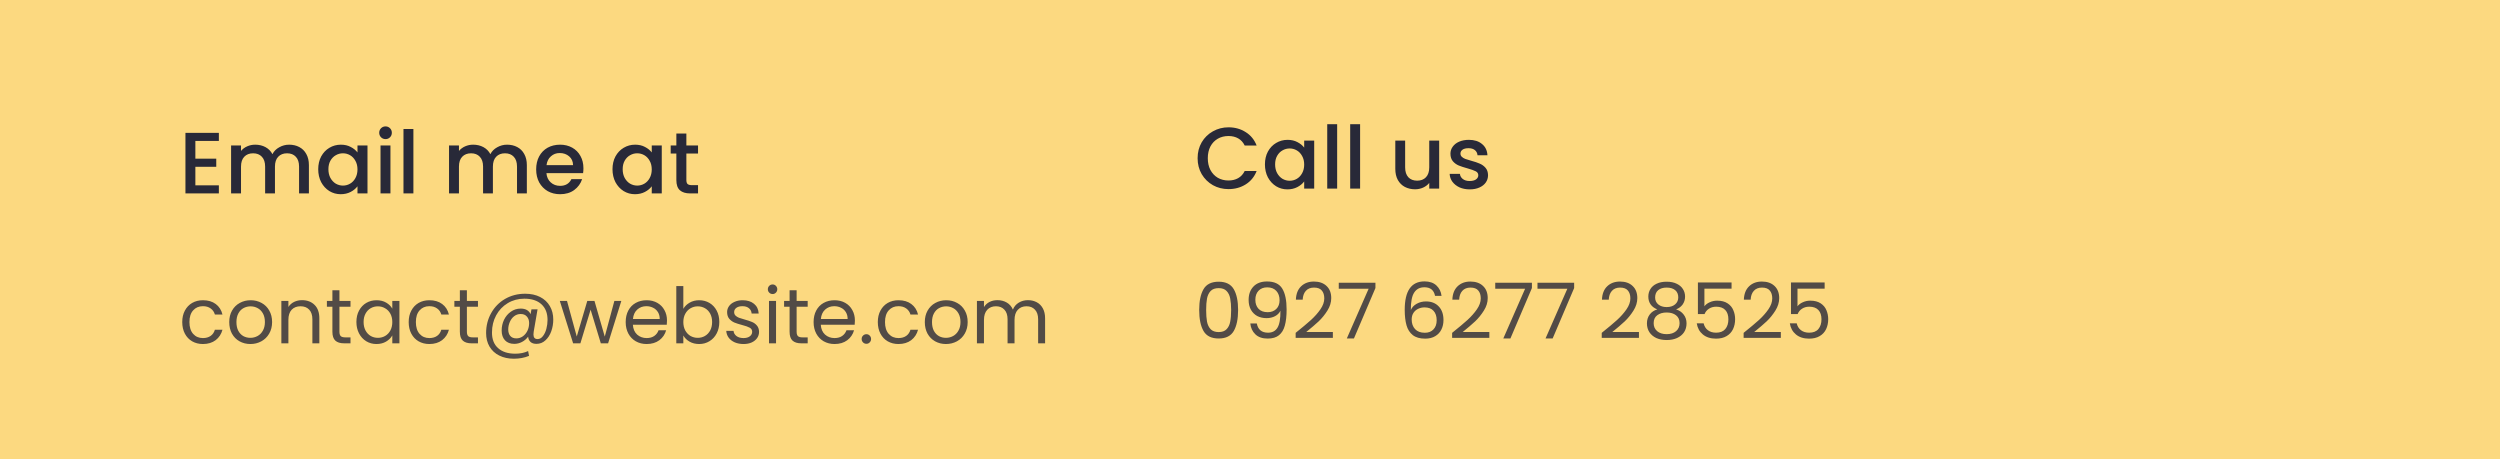 <svg width="517" height="95" viewBox="0 0 517 95" fill="none" xmlns="http://www.w3.org/2000/svg">
<rect width="517" height="95" fill="#FCD980"/>
<path opacity="0.8" d="M37.688 66.6C37.688 65.693 37.869 64.904 38.232 64.232C38.595 63.549 39.096 63.021 39.736 62.648C40.387 62.275 41.128 62.088 41.96 62.088C43.037 62.088 43.923 62.349 44.616 62.872C45.32 63.395 45.784 64.12 46.008 65.048H44.44C44.291 64.515 43.997 64.093 43.56 63.784C43.133 63.475 42.6 63.32 41.96 63.32C41.128 63.32 40.456 63.608 39.944 64.184C39.432 64.749 39.176 65.555 39.176 66.6C39.176 67.656 39.432 68.472 39.944 69.048C40.456 69.624 41.128 69.912 41.96 69.912C42.6 69.912 43.133 69.763 43.56 69.464C43.987 69.165 44.28 68.739 44.44 68.184H46.008C45.773 69.08 45.304 69.8 44.6 70.344C43.896 70.877 43.016 71.144 41.96 71.144C41.128 71.144 40.387 70.957 39.736 70.584C39.096 70.211 38.595 69.683 38.232 69C37.869 68.317 37.688 67.517 37.688 66.6ZM51.775 71.144C50.953 71.144 50.207 70.957 49.535 70.584C48.873 70.211 48.351 69.683 47.967 69C47.593 68.307 47.407 67.507 47.407 66.6C47.407 65.704 47.599 64.915 47.983 64.232C48.377 63.539 48.911 63.011 49.583 62.648C50.255 62.275 51.007 62.088 51.839 62.088C52.671 62.088 53.423 62.275 54.095 62.648C54.767 63.011 55.295 63.533 55.679 64.216C56.073 64.899 56.271 65.693 56.271 66.6C56.271 67.507 56.068 68.307 55.663 69C55.268 69.683 54.729 70.211 54.047 70.584C53.364 70.957 52.607 71.144 51.775 71.144ZM51.775 69.864C52.297 69.864 52.788 69.741 53.247 69.496C53.705 69.251 54.073 68.883 54.351 68.392C54.639 67.901 54.783 67.304 54.783 66.6C54.783 65.896 54.644 65.299 54.367 64.808C54.089 64.317 53.727 63.955 53.279 63.72C52.831 63.475 52.345 63.352 51.823 63.352C51.289 63.352 50.799 63.475 50.351 63.72C49.913 63.955 49.561 64.317 49.295 64.808C49.028 65.299 48.895 65.896 48.895 66.6C48.895 67.315 49.023 67.917 49.279 68.408C49.545 68.899 49.897 69.267 50.335 69.512C50.772 69.747 51.252 69.864 51.775 69.864ZM62.457 62.072C63.524 62.072 64.388 62.397 65.049 63.048C65.71 63.688 66.041 64.616 66.041 65.832V71H64.601V66.04C64.601 65.165 64.382 64.499 63.945 64.04C63.508 63.571 62.91 63.336 62.153 63.336C61.385 63.336 60.772 63.576 60.313 64.056C59.865 64.536 59.641 65.235 59.641 66.152V71H58.185V62.232H59.641V63.48C59.929 63.032 60.319 62.685 60.809 62.44C61.31 62.195 61.86 62.072 62.457 62.072ZM70.195 63.432V68.6C70.195 69.027 70.286 69.331 70.468 69.512C70.649 69.683 70.963 69.768 71.412 69.768H72.484V71H71.171C70.361 71 69.753 70.813 69.347 70.44C68.942 70.067 68.74 69.453 68.74 68.6V63.432H67.603V62.232H68.74V60.024H70.195V62.232H72.484V63.432H70.195ZM73.704 66.584C73.704 65.688 73.885 64.904 74.248 64.232C74.61 63.549 75.106 63.021 75.736 62.648C76.376 62.275 77.085 62.088 77.864 62.088C78.632 62.088 79.298 62.253 79.864 62.584C80.429 62.915 80.85 63.331 81.128 63.832V62.232H82.6V71H81.128V69.368C80.84 69.88 80.408 70.307 79.832 70.648C79.266 70.979 78.605 71.144 77.848 71.144C77.069 71.144 76.365 70.952 75.736 70.568C75.106 70.184 74.61 69.645 74.248 68.952C73.885 68.259 73.704 67.469 73.704 66.584ZM81.128 66.6C81.128 65.939 80.994 65.363 80.728 64.872C80.461 64.381 80.098 64.008 79.64 63.752C79.192 63.485 78.696 63.352 78.152 63.352C77.608 63.352 77.112 63.48 76.664 63.736C76.216 63.992 75.858 64.365 75.592 64.856C75.325 65.347 75.192 65.923 75.192 66.584C75.192 67.256 75.325 67.843 75.592 68.344C75.858 68.835 76.216 69.213 76.664 69.48C77.112 69.736 77.608 69.864 78.152 69.864C78.696 69.864 79.192 69.736 79.64 69.48C80.098 69.213 80.461 68.835 80.728 68.344C80.994 67.843 81.128 67.261 81.128 66.6ZM84.516 66.6C84.516 65.693 84.698 64.904 85.06 64.232C85.423 63.549 85.924 63.021 86.564 62.648C87.215 62.275 87.956 62.088 88.788 62.088C89.865 62.088 90.751 62.349 91.444 62.872C92.148 63.395 92.612 64.12 92.836 65.048H91.268C91.119 64.515 90.826 64.093 90.388 63.784C89.962 63.475 89.428 63.32 88.788 63.32C87.956 63.32 87.284 63.608 86.772 64.184C86.26 64.749 86.004 65.555 86.004 66.6C86.004 67.656 86.26 68.472 86.772 69.048C87.284 69.624 87.956 69.912 88.788 69.912C89.428 69.912 89.962 69.763 90.388 69.464C90.815 69.165 91.108 68.739 91.268 68.184H92.836C92.602 69.08 92.132 69.8 91.428 70.344C90.724 70.877 89.844 71.144 88.788 71.144C87.956 71.144 87.215 70.957 86.564 70.584C85.924 70.211 85.423 69.683 85.06 69C84.698 68.317 84.516 67.517 84.516 66.6ZM96.555 63.432V68.6C96.555 69.027 96.645 69.331 96.827 69.512C97.008 69.683 97.323 69.768 97.771 69.768H98.843V71H97.531C96.72 71 96.112 70.813 95.707 70.44C95.302 70.067 95.099 69.453 95.099 68.6V63.432H93.963V62.232H95.099V60.024H96.555V62.232H98.843V63.432H96.555ZM108.607 60.744C109.791 60.744 110.82 60.968 111.695 61.416C112.57 61.864 113.242 62.493 113.711 63.304C114.18 64.104 114.415 65.032 114.415 66.088C114.415 66.931 114.276 67.741 113.999 68.52C113.722 69.288 113.316 69.912 112.783 70.392C112.26 70.872 111.647 71.112 110.943 71.112C110.41 71.112 109.999 70.979 109.711 70.712C109.423 70.445 109.258 70.083 109.215 69.624C108.884 70.083 108.463 70.445 107.951 70.712C107.45 70.979 106.916 71.112 106.351 71.112C105.54 71.112 104.9 70.867 104.431 70.376C103.972 69.875 103.743 69.203 103.743 68.36C103.743 67.56 103.908 66.813 104.239 66.12C104.58 65.427 105.05 64.872 105.647 64.456C106.244 64.029 106.922 63.816 107.679 63.816C108.692 63.816 109.375 64.2 109.727 64.968L109.903 63.976H111.167L110.367 68.6C110.335 68.803 110.319 68.989 110.319 69.16C110.319 69.8 110.602 70.12 111.167 70.12C111.594 70.12 111.962 69.917 112.271 69.512C112.591 69.107 112.831 68.6 112.991 67.992C113.151 67.373 113.231 66.765 113.231 66.168C113.231 64.771 112.81 63.688 111.967 62.92C111.135 62.152 109.956 61.768 108.431 61.768C107.162 61.768 106.015 62.077 104.991 62.696C103.978 63.304 103.183 64.141 102.607 65.208C102.031 66.275 101.743 67.453 101.743 68.744C101.732 70.152 102.154 71.235 103.007 71.992C103.86 72.76 105.044 73.144 106.559 73.144C107.562 73.144 108.447 72.963 109.215 72.6L109.407 73.592C108.458 73.987 107.412 74.184 106.271 74.184C105.13 74.184 104.122 73.965 103.247 73.528C102.383 73.101 101.711 72.483 101.231 71.672C100.762 70.872 100.527 69.939 100.527 68.872C100.527 67.368 100.874 65.997 101.567 64.76C102.26 63.512 103.22 62.531 104.447 61.816C105.684 61.101 107.071 60.744 108.607 60.744ZM106.783 69.976C107.263 69.976 107.706 69.837 108.111 69.56C108.516 69.272 108.836 68.888 109.071 68.408C109.306 67.917 109.423 67.384 109.423 66.808C109.423 66.253 109.268 65.805 108.959 65.464C108.66 65.112 108.234 64.936 107.679 64.936C107.167 64.936 106.714 65.091 106.319 65.4C105.935 65.699 105.636 66.099 105.423 66.6C105.21 67.091 105.103 67.603 105.103 68.136C105.103 68.701 105.247 69.149 105.535 69.48C105.823 69.811 106.239 69.976 106.783 69.976ZM128.49 62.232L125.754 71H124.25L122.138 64.04L120.026 71H118.522L115.77 62.232H117.258L119.274 69.592L121.45 62.232H122.938L125.066 69.608L127.05 62.232H128.49ZM137.935 66.28C137.935 66.557 137.919 66.851 137.887 67.16H130.879C130.932 68.024 131.226 68.701 131.759 69.192C132.303 69.672 132.959 69.912 133.727 69.912C134.356 69.912 134.879 69.768 135.295 69.48C135.722 69.181 136.02 68.787 136.191 68.296H137.759C137.524 69.139 137.055 69.827 136.351 70.36C135.647 70.883 134.772 71.144 133.727 71.144C132.895 71.144 132.148 70.957 131.487 70.584C130.836 70.211 130.324 69.683 129.951 69C129.578 68.307 129.391 67.507 129.391 66.6C129.391 65.693 129.572 64.899 129.935 64.216C130.298 63.533 130.804 63.011 131.455 62.648C132.116 62.275 132.874 62.088 133.727 62.088C134.559 62.088 135.295 62.269 135.935 62.632C136.575 62.995 137.066 63.496 137.407 64.136C137.759 64.765 137.935 65.48 137.935 66.28ZM136.431 65.976C136.431 65.421 136.308 64.947 136.063 64.552C135.818 64.147 135.482 63.843 135.055 63.64C134.639 63.427 134.175 63.32 133.663 63.32C132.927 63.32 132.298 63.555 131.775 64.024C131.263 64.493 130.97 65.144 130.895 65.976H136.431ZM141.313 63.864C141.612 63.341 142.049 62.915 142.625 62.584C143.201 62.253 143.857 62.088 144.593 62.088C145.382 62.088 146.092 62.275 146.721 62.648C147.35 63.021 147.846 63.549 148.209 64.232C148.572 64.904 148.753 65.688 148.753 66.584C148.753 67.469 148.572 68.259 148.209 68.952C147.846 69.645 147.345 70.184 146.705 70.568C146.076 70.952 145.372 71.144 144.593 71.144C143.836 71.144 143.169 70.979 142.593 70.648C142.028 70.317 141.601 69.896 141.313 69.384V71H139.857V59.16H141.313V63.864ZM147.265 66.584C147.265 65.923 147.132 65.347 146.865 64.856C146.598 64.365 146.236 63.992 145.777 63.736C145.329 63.48 144.833 63.352 144.289 63.352C143.756 63.352 143.26 63.485 142.801 63.752C142.353 64.008 141.99 64.387 141.713 64.888C141.446 65.379 141.313 65.949 141.313 66.6C141.313 67.261 141.446 67.843 141.713 68.344C141.99 68.835 142.353 69.213 142.801 69.48C143.26 69.736 143.756 69.864 144.289 69.864C144.833 69.864 145.329 69.736 145.777 69.48C146.236 69.213 146.598 68.835 146.865 68.344C147.132 67.843 147.265 67.256 147.265 66.584ZM153.774 71.144C153.102 71.144 152.499 71.032 151.966 70.808C151.432 70.573 151.011 70.253 150.702 69.848C150.392 69.432 150.222 68.957 150.19 68.424H151.694C151.736 68.861 151.939 69.219 152.302 69.496C152.675 69.773 153.16 69.912 153.758 69.912C154.312 69.912 154.75 69.789 155.07 69.544C155.39 69.299 155.55 68.989 155.55 68.616C155.55 68.232 155.379 67.949 155.038 67.768C154.696 67.576 154.168 67.389 153.454 67.208C152.803 67.037 152.27 66.867 151.854 66.696C151.448 66.515 151.096 66.253 150.798 65.912C150.51 65.56 150.366 65.101 150.366 64.536C150.366 64.088 150.499 63.677 150.766 63.304C151.032 62.931 151.411 62.637 151.902 62.424C152.392 62.2 152.952 62.088 153.582 62.088C154.552 62.088 155.336 62.333 155.934 62.824C156.531 63.315 156.851 63.987 156.894 64.84H155.438C155.406 64.381 155.219 64.013 154.878 63.736C154.547 63.459 154.099 63.32 153.534 63.32C153.011 63.32 152.595 63.432 152.286 63.656C151.976 63.88 151.822 64.173 151.822 64.536C151.822 64.824 151.912 65.064 152.094 65.256C152.286 65.437 152.52 65.587 152.798 65.704C153.086 65.811 153.48 65.933 153.982 66.072C154.611 66.243 155.123 66.413 155.518 66.584C155.912 66.744 156.248 66.989 156.526 67.32C156.814 67.651 156.963 68.083 156.974 68.616C156.974 69.096 156.84 69.528 156.574 69.912C156.307 70.296 155.928 70.6 155.438 70.824C154.958 71.037 154.403 71.144 153.774 71.144ZM159.781 60.808C159.504 60.808 159.269 60.712 159.077 60.52C158.885 60.328 158.789 60.093 158.789 59.816C158.789 59.539 158.885 59.304 159.077 59.112C159.269 58.92 159.504 58.824 159.781 58.824C160.048 58.824 160.272 58.92 160.453 59.112C160.645 59.304 160.741 59.539 160.741 59.816C160.741 60.093 160.645 60.328 160.453 60.52C160.272 60.712 160.048 60.808 159.781 60.808ZM160.485 62.232V71H159.029V62.232H160.485ZM164.742 63.432V68.6C164.742 69.027 164.833 69.331 165.014 69.512C165.196 69.683 165.51 69.768 165.958 69.768H167.03V71H165.718C164.908 71 164.3 70.813 163.894 70.44C163.489 70.067 163.286 69.453 163.286 68.6V63.432H162.15V62.232H163.286V60.024H164.742V62.232H167.03V63.432H164.742ZM176.795 66.28C176.795 66.557 176.779 66.851 176.747 67.16H169.739C169.792 68.024 170.085 68.701 170.619 69.192C171.163 69.672 171.819 69.912 172.587 69.912C173.216 69.912 173.739 69.768 174.155 69.48C174.581 69.181 174.88 68.787 175.051 68.296H176.619C176.384 69.139 175.915 69.827 175.211 70.36C174.507 70.883 173.632 71.144 172.587 71.144C171.755 71.144 171.008 70.957 170.347 70.584C169.696 70.211 169.184 69.683 168.811 69C168.437 68.307 168.251 67.507 168.251 66.6C168.251 65.693 168.432 64.899 168.795 64.216C169.157 63.533 169.664 63.011 170.315 62.648C170.976 62.275 171.733 62.088 172.587 62.088C173.419 62.088 174.155 62.269 174.795 62.632C175.435 62.995 175.925 63.496 176.267 64.136C176.619 64.765 176.795 65.48 176.795 66.28ZM175.291 65.976C175.291 65.421 175.168 64.947 174.923 64.552C174.677 64.147 174.341 63.843 173.915 63.64C173.499 63.427 173.035 63.32 172.523 63.32C171.787 63.32 171.157 63.555 170.635 64.024C170.123 64.493 169.829 65.144 169.755 65.976H175.291ZM179.18 71.096C178.903 71.096 178.668 71 178.476 70.808C178.284 70.616 178.188 70.381 178.188 70.104C178.188 69.827 178.284 69.592 178.476 69.4C178.668 69.208 178.903 69.112 179.18 69.112C179.447 69.112 179.671 69.208 179.852 69.4C180.044 69.592 180.14 69.827 180.14 70.104C180.14 70.381 180.044 70.616 179.852 70.808C179.671 71 179.447 71.096 179.18 71.096ZM181.532 66.6C181.532 65.693 181.713 64.904 182.076 64.232C182.438 63.549 182.94 63.021 183.58 62.648C184.23 62.275 184.972 62.088 185.804 62.088C186.881 62.088 187.766 62.349 188.46 62.872C189.164 63.395 189.628 64.12 189.852 65.048H188.284C188.134 64.515 187.841 64.093 187.404 63.784C186.977 63.475 186.444 63.32 185.804 63.32C184.972 63.32 184.3 63.608 183.788 64.184C183.276 64.749 183.02 65.555 183.02 66.6C183.02 67.656 183.276 68.472 183.788 69.048C184.3 69.624 184.972 69.912 185.804 69.912C186.444 69.912 186.977 69.763 187.404 69.464C187.83 69.165 188.124 68.739 188.284 68.184H189.852C189.617 69.08 189.148 69.8 188.444 70.344C187.74 70.877 186.86 71.144 185.804 71.144C184.972 71.144 184.23 70.957 183.58 70.584C182.94 70.211 182.438 69.683 182.076 69C181.713 68.317 181.532 67.517 181.532 66.6ZM195.619 71.144C194.797 71.144 194.051 70.957 193.379 70.584C192.717 70.211 192.195 69.683 191.811 69C191.437 68.307 191.251 67.507 191.251 66.6C191.251 65.704 191.443 64.915 191.827 64.232C192.221 63.539 192.755 63.011 193.427 62.648C194.099 62.275 194.851 62.088 195.683 62.088C196.515 62.088 197.267 62.275 197.939 62.648C198.611 63.011 199.139 63.533 199.523 64.216C199.917 64.899 200.115 65.693 200.115 66.6C200.115 67.507 199.912 68.307 199.507 69C199.112 69.683 198.573 70.211 197.891 70.584C197.208 70.957 196.451 71.144 195.619 71.144ZM195.619 69.864C196.141 69.864 196.632 69.741 197.091 69.496C197.549 69.251 197.917 68.883 198.195 68.392C198.483 67.901 198.627 67.304 198.627 66.6C198.627 65.896 198.488 65.299 198.211 64.808C197.933 64.317 197.571 63.955 197.123 63.72C196.675 63.475 196.189 63.352 195.667 63.352C195.133 63.352 194.643 63.475 194.195 63.72C193.757 63.955 193.405 64.317 193.139 64.808C192.872 65.299 192.739 65.896 192.739 66.6C192.739 67.315 192.867 67.917 193.123 68.408C193.389 68.899 193.741 69.267 194.179 69.512C194.616 69.747 195.096 69.864 195.619 69.864ZM212.573 62.072C213.256 62.072 213.864 62.216 214.397 62.504C214.93 62.781 215.352 63.203 215.661 63.768C215.97 64.333 216.125 65.021 216.125 65.832V71H214.685V66.04C214.685 65.165 214.466 64.499 214.029 64.04C213.602 63.571 213.021 63.336 212.285 63.336C211.528 63.336 210.925 63.581 210.477 64.072C210.029 64.552 209.805 65.251 209.805 66.168V71H208.365V66.04C208.365 65.165 208.146 64.499 207.709 64.04C207.282 63.571 206.701 63.336 205.965 63.336C205.208 63.336 204.605 63.581 204.157 64.072C203.709 64.552 203.485 65.251 203.485 66.168V71H202.029V62.232H203.485V63.496C203.773 63.037 204.157 62.685 204.637 62.44C205.128 62.195 205.666 62.072 206.253 62.072C206.989 62.072 207.64 62.237 208.205 62.568C208.77 62.899 209.192 63.384 209.469 64.024C209.714 63.405 210.12 62.925 210.685 62.584C211.25 62.243 211.88 62.072 212.573 62.072Z" fill="#282938"/>
<path d="M40.402 29.146V32.818H44.722V34.492H40.402V38.326H45.262V40H38.35V27.472H45.262V29.146H40.402ZM59.795 29.92C60.575 29.92 61.272 30.082 61.883 30.406C62.508 30.73 62.993 31.21 63.342 31.846C63.702 32.482 63.882 33.25 63.882 34.15V40H61.847V34.456C61.847 33.568 61.626 32.89 61.181 32.422C60.737 31.942 60.132 31.702 59.364 31.702C58.596 31.702 57.983 31.942 57.528 32.422C57.084 32.89 56.861 33.568 56.861 34.456V40H54.828V34.456C54.828 33.568 54.605 32.89 54.161 32.422C53.718 31.942 53.111 31.702 52.343 31.702C51.575 31.702 50.964 31.942 50.508 32.422C50.063 32.89 49.842 33.568 49.842 34.456V40H47.789V30.082H49.842V31.216C50.178 30.808 50.603 30.49 51.12 30.262C51.636 30.034 52.188 29.92 52.776 29.92C53.568 29.92 54.276 30.088 54.9 30.424C55.523 30.76 56.004 31.246 56.34 31.882C56.639 31.282 57.108 30.808 57.743 30.46C58.38 30.1 59.063 29.92 59.795 29.92ZM65.809 34.996C65.809 34 66.013 33.118 66.421 32.35C66.841 31.582 67.405 30.988 68.113 30.568C68.833 30.136 69.625 29.92 70.489 29.92C71.269 29.92 71.947 30.076 72.523 30.388C73.111 30.688 73.579 31.066 73.927 31.522V30.082H75.997V40H73.927V38.524C73.579 38.992 73.105 39.382 72.505 39.694C71.905 40.006 71.221 40.162 70.453 40.162C69.601 40.162 68.821 39.946 68.113 39.514C67.405 39.07 66.841 38.458 66.421 37.678C66.013 36.886 65.809 35.992 65.809 34.996ZM73.927 35.032C73.927 34.348 73.783 33.754 73.495 33.25C73.219 32.746 72.853 32.362 72.397 32.098C71.941 31.834 71.449 31.702 70.921 31.702C70.393 31.702 69.901 31.834 69.445 32.098C68.989 32.35 68.617 32.728 68.329 33.232C68.053 33.724 67.915 34.312 67.915 34.996C67.915 35.68 68.053 36.28 68.329 36.796C68.617 37.312 68.989 37.708 69.445 37.984C69.913 38.248 70.405 38.38 70.921 38.38C71.449 38.38 71.941 38.248 72.397 37.984C72.853 37.72 73.219 37.336 73.495 36.832C73.783 36.316 73.927 35.716 73.927 35.032ZM79.736 28.768C79.364 28.768 79.052 28.642 78.8 28.39C78.548 28.138 78.422 27.826 78.422 27.454C78.422 27.082 78.548 26.77 78.8 26.518C79.052 26.266 79.364 26.14 79.736 26.14C80.096 26.14 80.402 26.266 80.654 26.518C80.906 26.77 81.032 27.082 81.032 27.454C81.032 27.826 80.906 28.138 80.654 28.39C80.402 28.642 80.096 28.768 79.736 28.768ZM80.744 30.082V40H78.692V30.082H80.744ZM85.49 26.68V40H83.438V26.68H85.49ZM104.866 29.92C105.646 29.92 106.342 30.082 106.954 30.406C107.578 30.73 108.064 31.21 108.412 31.846C108.772 32.482 108.952 33.25 108.952 34.15V40H106.918V34.456C106.918 33.568 106.696 32.89 106.252 32.422C105.808 31.942 105.202 31.702 104.434 31.702C103.666 31.702 103.054 31.942 102.598 32.422C102.154 32.89 101.932 33.568 101.932 34.456V40H99.898V34.456C99.898 33.568 99.676 32.89 99.232 32.422C98.788 31.942 98.182 31.702 97.414 31.702C96.646 31.702 96.034 31.942 95.578 32.422C95.134 32.89 94.912 33.568 94.912 34.456V40H92.86V30.082H94.912V31.216C95.248 30.808 95.674 30.49 96.19 30.262C96.706 30.034 97.258 29.92 97.846 29.92C98.638 29.92 99.346 30.088 99.97 30.424C100.594 30.76 101.074 31.246 101.41 31.882C101.71 31.282 102.178 30.808 102.814 30.46C103.45 30.1 104.134 29.92 104.866 29.92ZM120.653 34.798C120.653 35.17 120.629 35.506 120.581 35.806H113.003C113.063 36.598 113.357 37.234 113.885 37.714C114.413 38.194 115.061 38.434 115.829 38.434C116.933 38.434 117.713 37.972 118.169 37.048H120.383C120.083 37.96 119.537 38.71 118.745 39.298C117.965 39.874 116.993 40.162 115.829 40.162C114.881 40.162 114.029 39.952 113.273 39.532C112.529 39.1 111.941 38.5 111.509 37.732C111.089 36.952 110.879 36.052 110.879 35.032C110.879 34.012 111.083 33.118 111.491 32.35C111.911 31.57 112.493 30.97 113.237 30.55C113.993 30.13 114.857 29.92 115.829 29.92C116.765 29.92 117.599 30.124 118.331 30.532C119.063 30.94 119.633 31.516 120.041 32.26C120.449 32.992 120.653 33.838 120.653 34.798ZM118.511 34.15C118.499 33.394 118.229 32.788 117.701 32.332C117.173 31.876 116.519 31.648 115.739 31.648C115.031 31.648 114.425 31.876 113.921 32.332C113.417 32.776 113.117 33.382 113.021 34.15H118.511ZM126.664 34.996C126.664 34 126.868 33.118 127.276 32.35C127.696 31.582 128.26 30.988 128.968 30.568C129.688 30.136 130.48 29.92 131.344 29.92C132.124 29.92 132.802 30.076 133.378 30.388C133.966 30.688 134.434 31.066 134.782 31.522V30.082H136.852V40H134.782V38.524C134.434 38.992 133.96 39.382 133.36 39.694C132.76 40.006 132.076 40.162 131.308 40.162C130.456 40.162 129.676 39.946 128.968 39.514C128.26 39.07 127.696 38.458 127.276 37.678C126.868 36.886 126.664 35.992 126.664 34.996ZM134.782 35.032C134.782 34.348 134.638 33.754 134.35 33.25C134.074 32.746 133.708 32.362 133.252 32.098C132.796 31.834 132.304 31.702 131.776 31.702C131.248 31.702 130.756 31.834 130.3 32.098C129.844 32.35 129.472 32.728 129.184 33.232C128.908 33.724 128.77 34.312 128.77 34.996C128.77 35.68 128.908 36.28 129.184 36.796C129.472 37.312 129.844 37.708 130.3 37.984C130.768 38.248 131.26 38.38 131.776 38.38C132.304 38.38 132.796 38.248 133.252 37.984C133.708 37.72 134.074 37.336 134.35 36.832C134.638 36.316 134.782 35.716 134.782 35.032ZM141.941 31.756V37.246C141.941 37.618 142.025 37.888 142.193 38.056C142.373 38.212 142.673 38.29 143.093 38.29H144.353V40H142.733C141.809 40 141.101 39.784 140.609 39.352C140.117 38.92 139.871 38.218 139.871 37.246V31.756H138.701V30.082H139.871V27.616H141.941V30.082H144.353V31.756H141.941Z" fill="#282938"/>
<path opacity="0.8" d="M247.992 64.096C247.992 62.261 248.291 60.832 248.888 59.808C249.485 58.773 250.531 58.256 252.024 58.256C253.507 58.256 254.547 58.773 255.144 59.808C255.741 60.832 256.04 62.261 256.04 64.096C256.04 65.963 255.741 67.413 255.144 68.448C254.547 69.483 253.507 70 252.024 70C250.531 70 249.485 69.483 248.888 68.448C248.291 67.413 247.992 65.963 247.992 64.096ZM254.6 64.096C254.6 63.168 254.536 62.384 254.408 61.744C254.291 61.093 254.04 60.571 253.656 60.176C253.283 59.781 252.739 59.584 252.024 59.584C251.299 59.584 250.744 59.781 250.36 60.176C249.987 60.571 249.736 61.093 249.608 61.744C249.491 62.384 249.432 63.168 249.432 64.096C249.432 65.056 249.491 65.861 249.608 66.512C249.736 67.163 249.987 67.685 250.36 68.08C250.744 68.475 251.299 68.672 252.024 68.672C252.739 68.672 253.283 68.475 253.656 68.08C254.04 67.685 254.291 67.163 254.408 66.512C254.536 65.861 254.6 65.056 254.6 64.096ZM259.911 66.896C260.018 67.504 260.263 67.973 260.647 68.304C261.042 68.635 261.57 68.8 262.231 68.8C263.116 68.8 263.767 68.453 264.183 67.76C264.61 67.067 264.812 65.899 264.791 64.256C264.567 64.736 264.194 65.115 263.671 65.392C263.148 65.659 262.567 65.792 261.927 65.792C261.212 65.792 260.572 65.648 260.007 65.36C259.452 65.061 259.015 64.629 258.695 64.064C258.375 63.499 258.215 62.816 258.215 62.016C258.215 60.875 258.546 59.957 259.207 59.264C259.868 58.56 260.807 58.208 262.023 58.208C263.516 58.208 264.562 58.693 265.159 59.664C265.767 60.635 266.071 62.08 266.071 64C266.071 65.344 265.948 66.453 265.703 67.328C265.468 68.203 265.063 68.869 264.487 69.328C263.922 69.787 263.143 70.016 262.151 70.016C261.063 70.016 260.215 69.723 259.607 69.136C258.999 68.549 258.652 67.803 258.567 66.896H259.911ZM262.167 64.56C262.882 64.56 263.468 64.341 263.927 63.904C264.386 63.456 264.615 62.853 264.615 62.096C264.615 61.296 264.391 60.651 263.943 60.16C263.495 59.669 262.866 59.424 262.055 59.424C261.308 59.424 260.711 59.659 260.263 60.128C259.826 60.597 259.607 61.216 259.607 61.984C259.607 62.763 259.826 63.387 260.263 63.856C260.7 64.325 261.335 64.56 262.167 64.56ZM267.941 68.832C269.296 67.744 270.357 66.853 271.125 66.16C271.893 65.456 272.538 64.725 273.061 63.968C273.594 63.2 273.861 62.448 273.861 61.712C273.861 61.019 273.69 60.475 273.349 60.08C273.018 59.675 272.48 59.472 271.733 59.472C271.008 59.472 270.442 59.701 270.037 60.16C269.642 60.608 269.429 61.211 269.397 61.968H267.989C268.032 60.773 268.394 59.851 269.077 59.2C269.76 58.549 270.64 58.224 271.717 58.224C272.816 58.224 273.685 58.528 274.325 59.136C274.976 59.744 275.301 60.581 275.301 61.648C275.301 62.533 275.034 63.397 274.501 64.24C273.978 65.072 273.381 65.808 272.709 66.448C272.037 67.077 271.178 67.813 270.133 68.656H275.637V69.872H267.941V68.832ZM284.44 59.568L279.992 70H278.52L283.032 59.712H276.856V58.464H284.44V59.568ZM296.768 61.184C296.533 60 295.803 59.408 294.576 59.408C293.627 59.408 292.917 59.776 292.448 60.512C291.979 61.237 291.749 62.437 291.76 64.112C292.005 63.557 292.411 63.125 292.976 62.816C293.552 62.496 294.192 62.336 294.896 62.336C295.995 62.336 296.869 62.677 297.52 63.36C298.181 64.043 298.512 64.987 298.512 66.192C298.512 66.917 298.368 67.568 298.08 68.144C297.803 68.72 297.376 69.179 296.8 69.52C296.235 69.861 295.547 70.032 294.736 70.032C293.637 70.032 292.779 69.787 292.16 69.296C291.541 68.805 291.109 68.128 290.864 67.264C290.619 66.4 290.496 65.333 290.496 64.064C290.496 60.149 291.861 58.192 294.592 58.192C295.637 58.192 296.459 58.475 297.056 59.04C297.653 59.605 298.005 60.32 298.112 61.184H296.768ZM294.592 63.568C294.133 63.568 293.701 63.664 293.296 63.856C292.891 64.037 292.56 64.32 292.304 64.704C292.059 65.077 291.936 65.536 291.936 66.08C291.936 66.891 292.171 67.552 292.64 68.064C293.109 68.565 293.781 68.816 294.656 68.816C295.403 68.816 295.995 68.587 296.432 68.128C296.88 67.659 297.104 67.029 297.104 66.24C297.104 65.408 296.891 64.757 296.464 64.288C296.037 63.808 295.413 63.568 294.592 63.568ZM300.3 68.832C301.655 67.744 302.716 66.853 303.484 66.16C304.252 65.456 304.898 64.725 305.42 63.968C305.954 63.2 306.22 62.448 306.22 61.712C306.22 61.019 306.05 60.475 305.708 60.08C305.378 59.675 304.839 59.472 304.092 59.472C303.367 59.472 302.802 59.701 302.396 60.16C302.002 60.608 301.788 61.211 301.756 61.968H300.348C300.391 60.773 300.754 59.851 301.436 59.2C302.119 58.549 302.999 58.224 304.076 58.224C305.175 58.224 306.044 58.528 306.684 59.136C307.335 59.744 307.66 60.581 307.66 61.648C307.66 62.533 307.394 63.397 306.86 64.24C306.338 65.072 305.74 65.808 305.068 66.448C304.396 67.077 303.538 67.813 302.492 68.656H307.996V69.872H300.3V68.832ZM316.8 59.568L312.352 70H310.88L315.392 59.712H309.215V58.464H316.8V59.568ZM325.534 59.568L321.086 70H319.614L324.126 59.712H317.95V58.464H325.534V59.568ZM331.238 68.832C332.593 67.744 333.654 66.853 334.422 66.16C335.19 65.456 335.835 64.725 336.358 63.968C336.891 63.2 337.158 62.448 337.158 61.712C337.158 61.019 336.987 60.475 336.646 60.08C336.315 59.675 335.777 59.472 335.03 59.472C334.305 59.472 333.739 59.701 333.334 60.16C332.939 60.608 332.726 61.211 332.694 61.968H331.286C331.329 60.773 331.691 59.851 332.374 59.2C333.057 58.549 333.937 58.224 335.014 58.224C336.113 58.224 336.982 58.528 337.622 59.136C338.273 59.744 338.598 60.581 338.598 61.648C338.598 62.533 338.331 63.397 337.798 64.24C337.275 65.072 336.678 65.808 336.006 66.448C335.334 67.077 334.475 67.813 333.43 68.656H338.934V69.872H331.238V68.832ZM342.729 63.984C342.132 63.749 341.673 63.408 341.353 62.96C341.033 62.512 340.873 61.968 340.873 61.328C340.873 60.752 341.017 60.235 341.305 59.776C341.593 59.307 342.02 58.939 342.585 58.672C343.161 58.395 343.854 58.256 344.665 58.256C345.476 58.256 346.164 58.395 346.729 58.672C347.305 58.939 347.737 59.307 348.025 59.776C348.324 60.235 348.473 60.752 348.473 61.328C348.473 61.947 348.308 62.491 347.977 62.96C347.646 63.419 347.193 63.76 346.617 63.984C347.278 64.187 347.801 64.544 348.185 65.056C348.58 65.557 348.777 66.165 348.777 66.88C348.777 67.573 348.606 68.181 348.265 68.704C347.924 69.216 347.438 69.616 346.809 69.904C346.19 70.181 345.476 70.32 344.665 70.32C343.854 70.32 343.14 70.181 342.521 69.904C341.913 69.616 341.438 69.216 341.097 68.704C340.756 68.181 340.585 67.573 340.585 66.88C340.585 66.165 340.777 65.552 341.161 65.04C341.545 64.528 342.068 64.176 342.729 63.984ZM347.065 61.504C347.065 60.853 346.852 60.352 346.425 60C345.998 59.648 345.412 59.472 344.665 59.472C343.929 59.472 343.348 59.648 342.921 60C342.494 60.352 342.281 60.859 342.281 61.52C342.281 62.117 342.5 62.597 342.937 62.96C343.385 63.323 343.961 63.504 344.665 63.504C345.38 63.504 345.956 63.323 346.393 62.96C346.841 62.587 347.065 62.101 347.065 61.504ZM344.665 64.624C343.876 64.624 343.23 64.811 342.729 65.184C342.228 65.547 341.977 66.096 341.977 66.832C341.977 67.515 342.217 68.064 342.697 68.48C343.188 68.896 343.844 69.104 344.665 69.104C345.486 69.104 346.137 68.896 346.617 68.48C347.097 68.064 347.337 67.515 347.337 66.832C347.337 66.117 347.092 65.573 346.601 65.2C346.11 64.816 345.465 64.624 344.665 64.624ZM358.087 59.696H352.471V63.344C352.716 63.003 353.079 62.725 353.559 62.512C354.039 62.288 354.556 62.176 355.111 62.176C355.996 62.176 356.716 62.363 357.271 62.736C357.825 63.099 358.22 63.573 358.455 64.16C358.7 64.736 358.823 65.349 358.823 66C358.823 66.768 358.679 67.456 358.391 68.064C358.103 68.672 357.66 69.152 357.063 69.504C356.476 69.856 355.745 70.032 354.871 70.032C353.751 70.032 352.844 69.744 352.151 69.168C351.457 68.592 351.036 67.824 350.887 66.864H352.311C352.449 67.472 352.743 67.947 353.191 68.288C353.639 68.629 354.204 68.8 354.887 68.8C355.729 68.8 356.364 68.549 356.791 68.048C357.217 67.536 357.431 66.864 357.431 66.032C357.431 65.2 357.217 64.56 356.791 64.112C356.364 63.653 355.735 63.424 354.903 63.424C354.337 63.424 353.841 63.563 353.415 63.84C352.999 64.107 352.695 64.475 352.503 64.944H351.127V58.416H358.087V59.696ZM360.582 68.832C361.936 67.744 362.998 66.853 363.766 66.16C364.534 65.456 365.179 64.725 365.702 63.968C366.235 63.2 366.502 62.448 366.502 61.712C366.502 61.019 366.331 60.475 365.99 60.08C365.659 59.675 365.12 59.472 364.374 59.472C363.648 59.472 363.083 59.701 362.678 60.16C362.283 60.608 362.07 61.211 362.038 61.968H360.63C360.672 60.773 361.035 59.851 361.718 59.2C362.4 58.549 363.28 58.224 364.358 58.224C365.456 58.224 366.326 58.528 366.966 59.136C367.616 59.744 367.942 60.581 367.942 61.648C367.942 62.533 367.675 63.397 367.142 64.24C366.619 65.072 366.022 65.808 365.35 66.448C364.678 67.077 363.819 67.813 362.774 68.656H368.278V69.872H360.582V68.832ZM377.337 59.696H371.721V63.344C371.966 63.003 372.329 62.725 372.809 62.512C373.289 62.288 373.806 62.176 374.361 62.176C375.246 62.176 375.966 62.363 376.521 62.736C377.075 63.099 377.47 63.573 377.705 64.16C377.95 64.736 378.073 65.349 378.073 66C378.073 66.768 377.929 67.456 377.641 68.064C377.353 68.672 376.91 69.152 376.313 69.504C375.726 69.856 374.995 70.032 374.121 70.032C373.001 70.032 372.094 69.744 371.401 69.168C370.707 68.592 370.286 67.824 370.137 66.864H371.561C371.699 67.472 371.993 67.947 372.441 68.288C372.889 68.629 373.454 68.8 374.137 68.8C374.979 68.8 375.614 68.549 376.041 68.048C376.467 67.536 376.681 66.864 376.681 66.032C376.681 65.2 376.467 64.56 376.041 64.112C375.614 63.653 374.985 63.424 374.153 63.424C373.587 63.424 373.091 63.563 372.665 63.84C372.249 64.107 371.945 64.475 371.753 64.944H370.377V58.416H377.337V59.696Z" fill="#282938"/>
<path d="M247.666 32.718C247.666 31.494 247.948 30.396 248.512 29.424C249.088 28.452 249.862 27.696 250.834 27.156C251.818 26.604 252.892 26.328 254.056 26.328C255.388 26.328 256.57 26.658 257.602 27.318C258.646 27.966 259.402 28.89 259.87 30.09H257.404C257.08 29.43 256.63 28.938 256.054 28.614C255.478 28.29 254.812 28.128 254.056 28.128C253.228 28.128 252.49 28.314 251.842 28.686C251.194 29.058 250.684 29.592 250.312 30.288C249.952 30.984 249.772 31.794 249.772 32.718C249.772 33.642 249.952 34.452 250.312 35.148C250.684 35.844 251.194 36.384 251.842 36.768C252.49 37.14 253.228 37.326 254.056 37.326C254.812 37.326 255.478 37.164 256.054 36.84C256.63 36.516 257.08 36.024 257.404 35.364H259.87C259.402 36.564 258.646 37.488 257.602 38.136C256.57 38.784 255.388 39.108 254.056 39.108C252.88 39.108 251.806 38.838 250.834 38.298C249.862 37.746 249.088 36.984 248.512 36.012C247.948 35.04 247.666 33.942 247.666 32.718ZM261.588 33.996C261.588 33 261.792 32.118 262.2 31.35C262.62 30.582 263.184 29.988 263.892 29.568C264.612 29.136 265.404 28.92 266.268 28.92C267.048 28.92 267.726 29.076 268.302 29.388C268.89 29.688 269.358 30.066 269.706 30.522V29.082H271.776V39H269.706V37.524C269.358 37.992 268.884 38.382 268.284 38.694C267.684 39.006 267 39.162 266.232 39.162C265.38 39.162 264.6 38.946 263.892 38.514C263.184 38.07 262.62 37.458 262.2 36.678C261.792 35.886 261.588 34.992 261.588 33.996ZM269.706 34.032C269.706 33.348 269.562 32.754 269.274 32.25C268.998 31.746 268.632 31.362 268.176 31.098C267.72 30.834 267.228 30.702 266.7 30.702C266.172 30.702 265.68 30.834 265.224 31.098C264.768 31.35 264.396 31.728 264.108 32.232C263.832 32.724 263.694 33.312 263.694 33.996C263.694 34.68 263.832 35.28 264.108 35.796C264.396 36.312 264.768 36.708 265.224 36.984C265.692 37.248 266.184 37.38 266.7 37.38C267.228 37.38 267.72 37.248 268.176 36.984C268.632 36.72 268.998 36.336 269.274 35.832C269.562 35.316 269.706 34.716 269.706 34.032ZM276.523 25.68V39H274.471V25.68H276.523ZM281.269 25.68V39H279.217V25.68H281.269ZM297.621 29.082V39H295.569V37.83C295.245 38.238 294.819 38.562 294.291 38.802C293.775 39.03 293.223 39.144 292.635 39.144C291.855 39.144 291.153 38.982 290.529 38.658C289.917 38.334 289.431 37.854 289.071 37.218C288.723 36.582 288.549 35.814 288.549 34.914V29.082H290.583V34.608C290.583 35.496 290.805 36.18 291.249 36.66C291.693 37.128 292.299 37.362 293.067 37.362C293.835 37.362 294.441 37.128 294.885 36.66C295.341 36.18 295.569 35.496 295.569 34.608V29.082H297.621ZM303.929 39.162C303.149 39.162 302.447 39.024 301.823 38.748C301.211 38.46 300.725 38.076 300.365 37.596C300.005 37.104 299.813 36.558 299.789 35.958H301.913C301.949 36.378 302.147 36.732 302.507 37.02C302.879 37.296 303.341 37.434 303.893 37.434C304.469 37.434 304.913 37.326 305.225 37.11C305.549 36.882 305.711 36.594 305.711 36.246C305.711 35.874 305.531 35.598 305.171 35.418C304.823 35.238 304.265 35.04 303.497 34.824C302.753 34.62 302.147 34.422 301.679 34.23C301.211 34.038 300.803 33.744 300.455 33.348C300.119 32.952 299.951 32.43 299.951 31.782C299.951 31.254 300.107 30.774 300.419 30.342C300.731 29.898 301.175 29.55 301.751 29.298C302.339 29.046 303.011 28.92 303.767 28.92C304.895 28.92 305.801 29.208 306.485 29.784C307.181 30.348 307.553 31.122 307.601 32.106H305.549C305.513 31.662 305.333 31.308 305.009 31.044C304.685 30.78 304.247 30.648 303.695 30.648C303.155 30.648 302.741 30.75 302.453 30.954C302.165 31.158 302.021 31.428 302.021 31.764C302.021 32.028 302.117 32.25 302.309 32.43C302.501 32.61 302.735 32.754 303.011 32.862C303.287 32.958 303.695 33.084 304.235 33.24C304.955 33.432 305.543 33.63 305.999 33.834C306.467 34.026 306.869 34.314 307.205 34.698C307.541 35.082 307.715 35.592 307.727 36.228C307.727 36.792 307.571 37.296 307.259 37.74C306.947 38.184 306.503 38.532 305.927 38.784C305.363 39.036 304.697 39.162 303.929 39.162Z" fill="#282938"/>
</svg>
